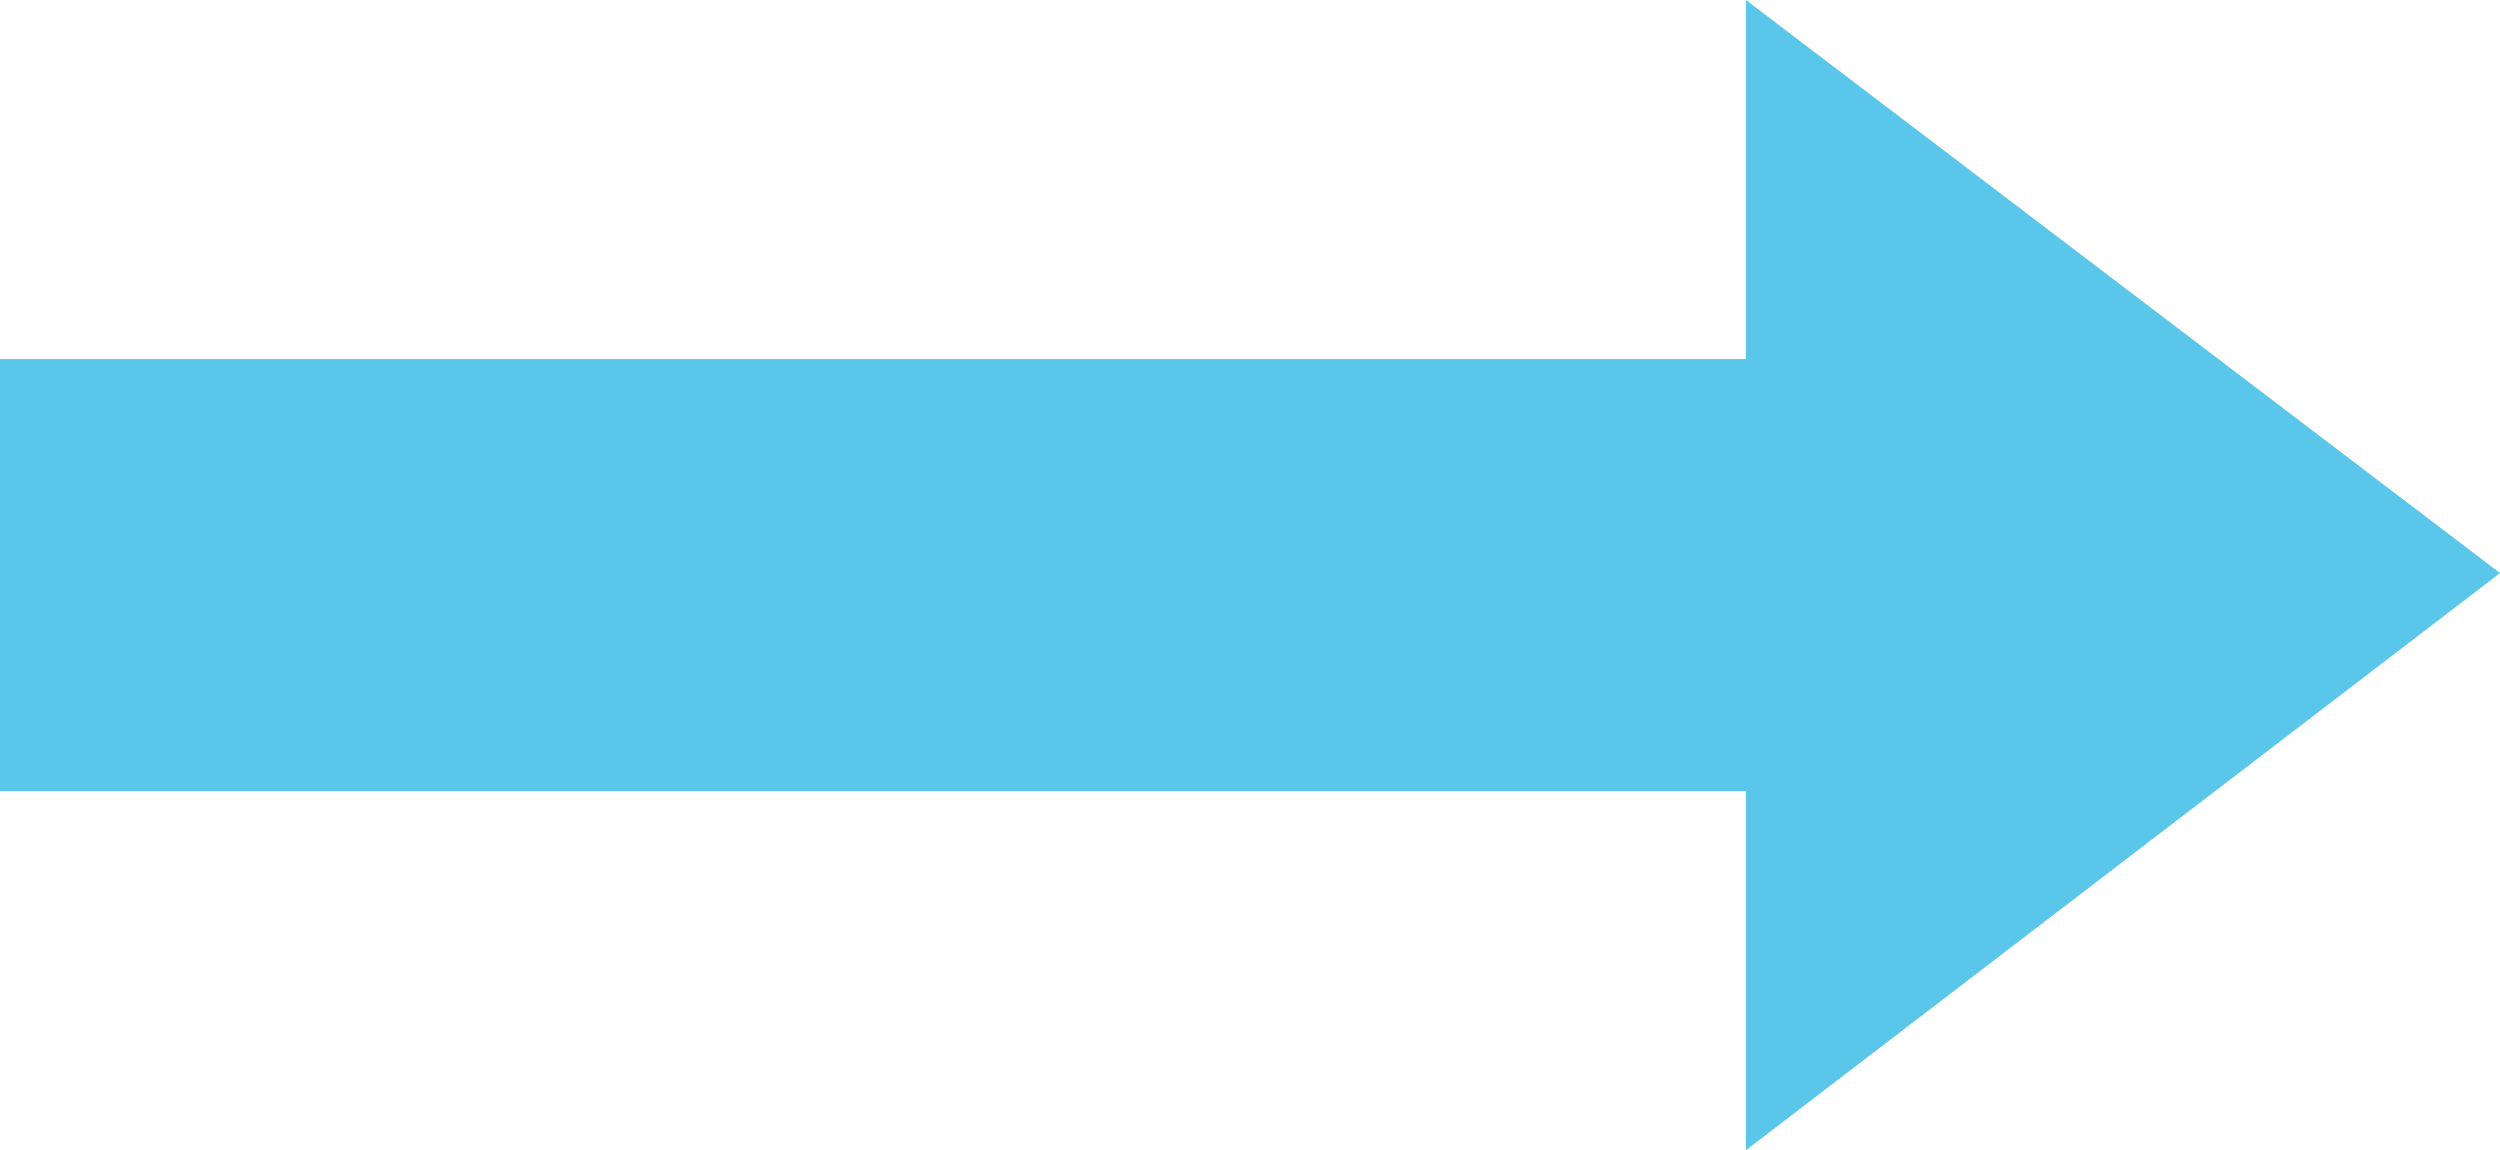 <svg xmlns="http://www.w3.org/2000/svg" viewBox="0 0 24.3 11.18"><g id="Calque_2" data-name="Calque 2"><g id="Calque_1-2" data-name="Calque 1"><g id="Calque_2-2" data-name="Calque 2"><g id="Calque_1-2-2" data-name="Calque 1-2"><polygon points="16.97 11.18 16.97 7.69 0 7.69 0 3.49 16.97 3.49 16.97 0 24.3 5.57 16.97 11.18" style="fill:#5ac6e9"/></g></g></g></g></svg>